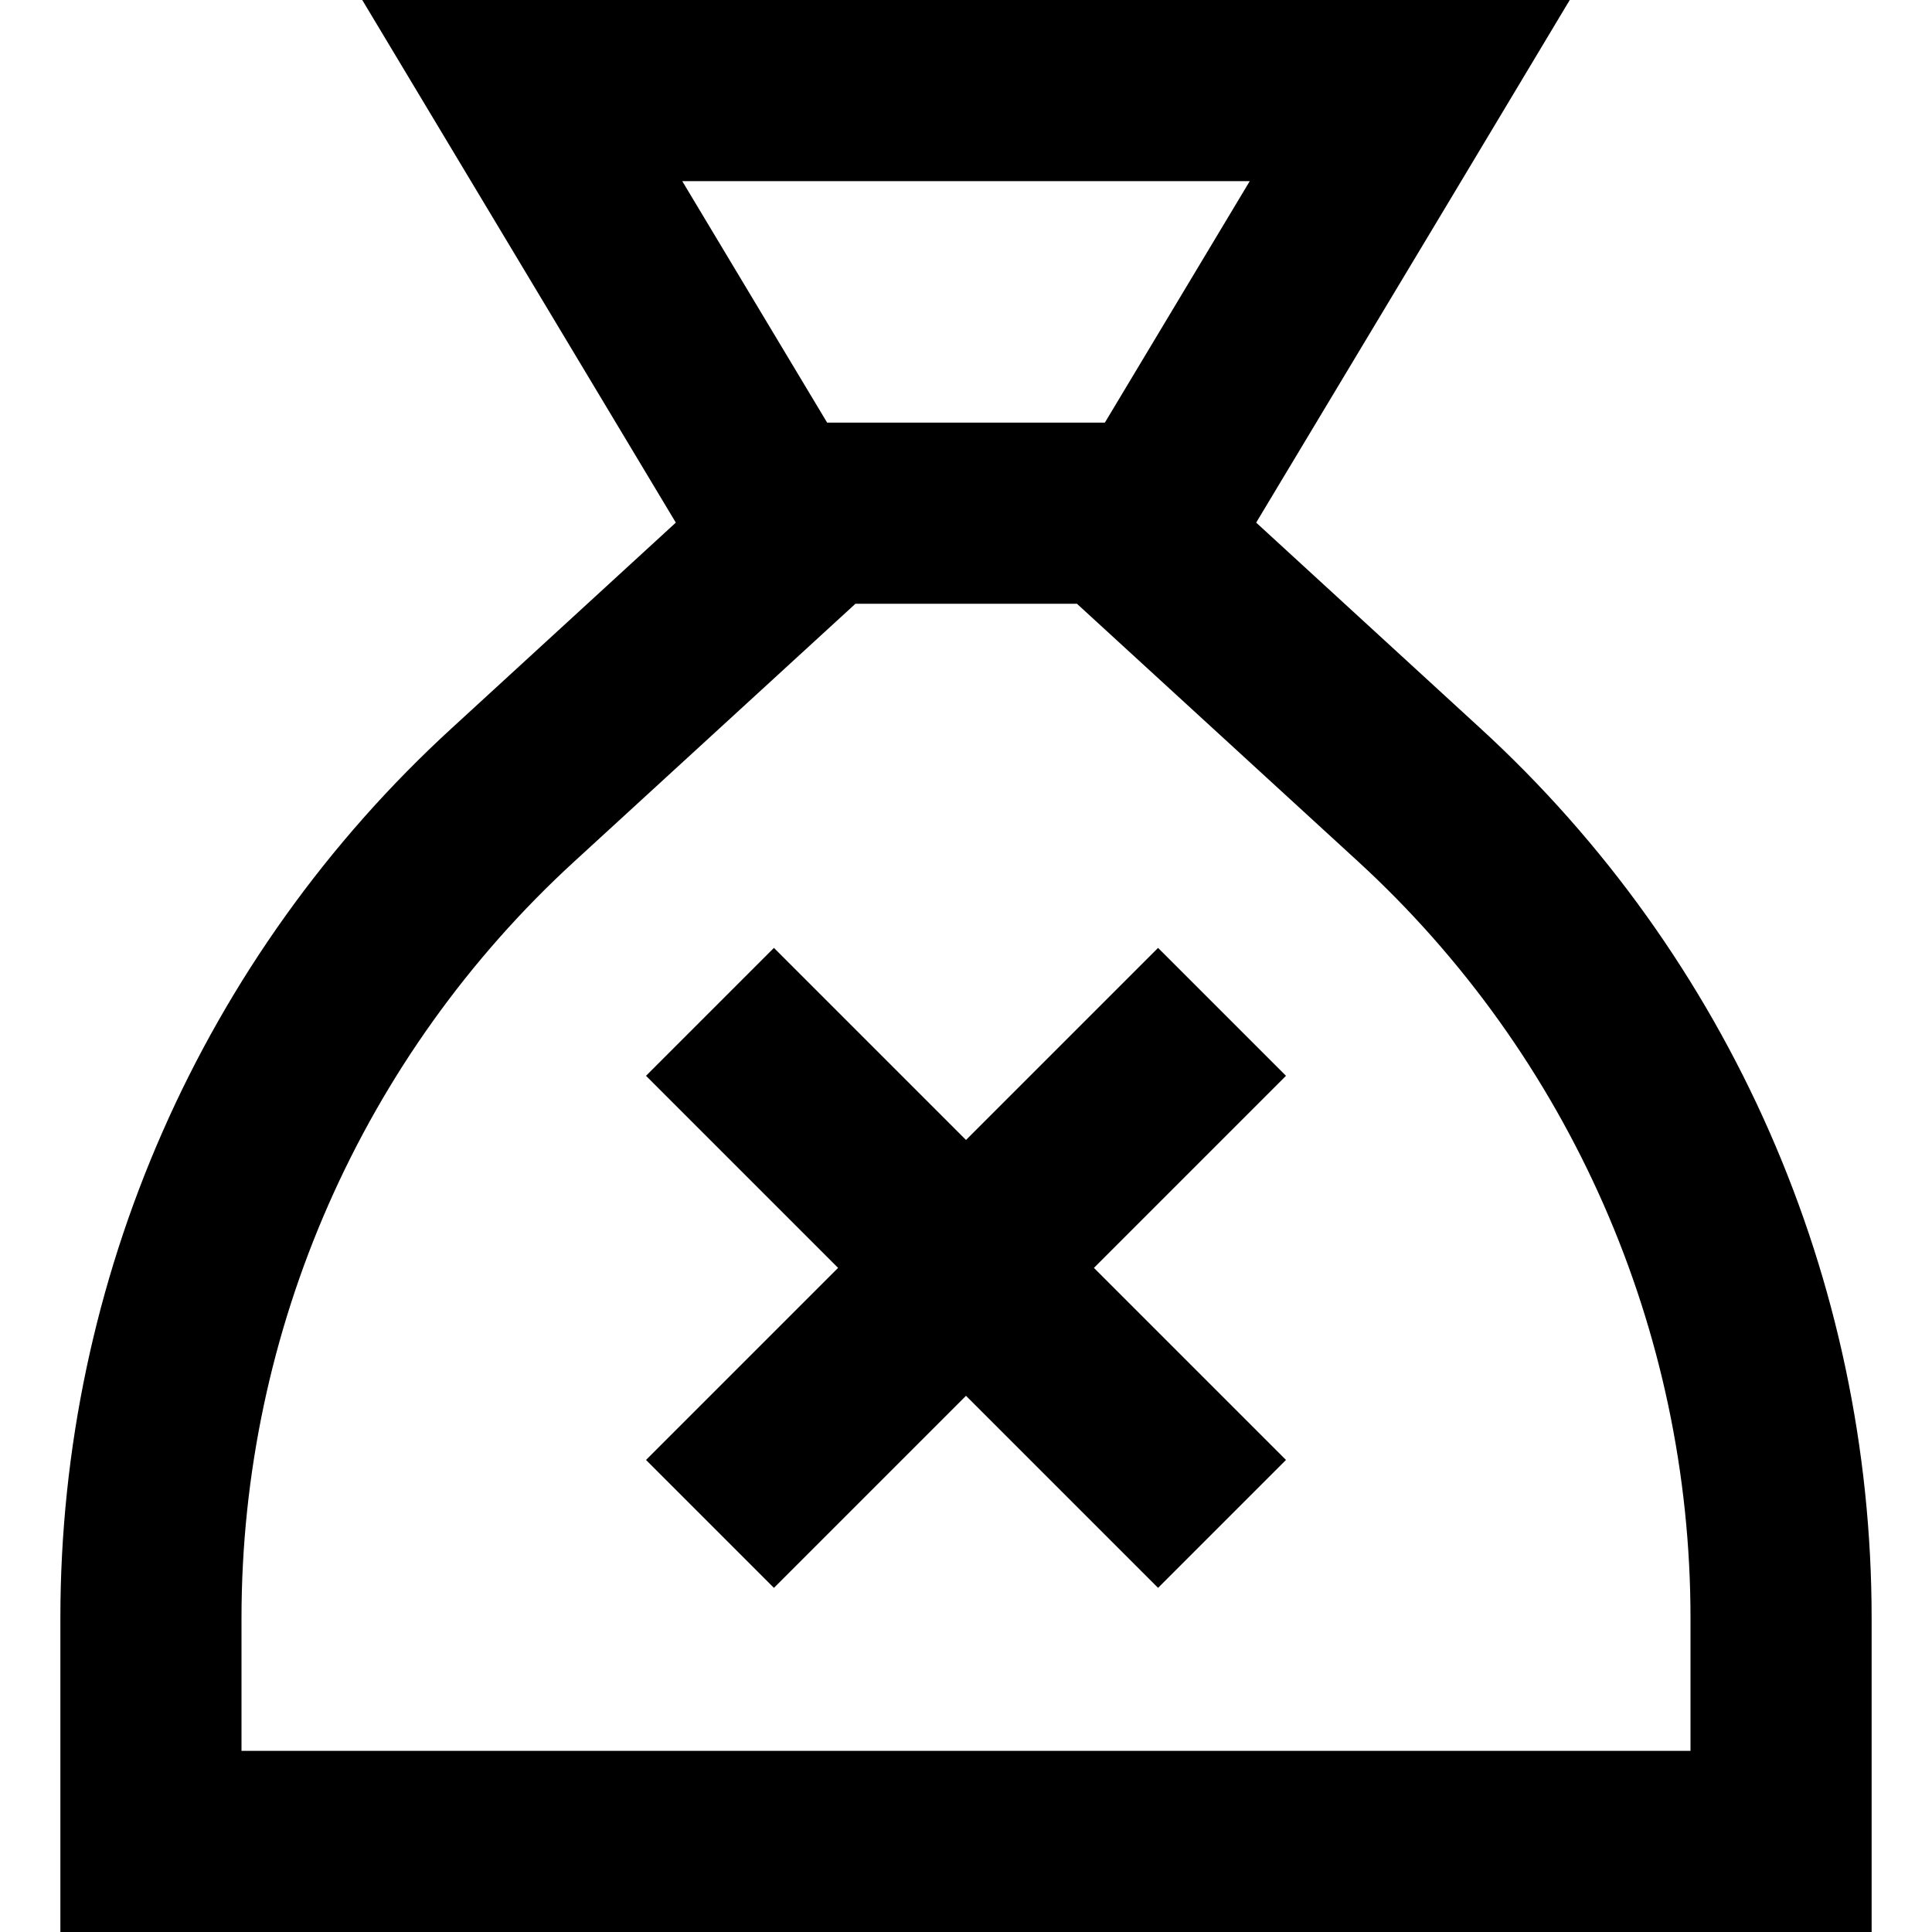 <svg xmlns="http://www.w3.org/2000/svg" viewBox="0 0 512 512"><!--! Font Awesome Pro 7.0.1 by @fontawesome - https://fontawesome.com License - https://fontawesome.com/license (Commercial License) Copyright 2025 Fonticons, Inc. --><path fill="currentColor" d="M292.8 112l-73.6 0-38.4-64 150.4 0-38.4 64zm-168-64l54.3 90.5-59.3 54.4C53.6 253.5 16 339.1 16 428.8l0 83.2 480 0 0-83.2c0-89.7-37.6-175.3-103.8-235.9l-59.3-54.4C373.4 71.1 401.1 24.9 416 0L96 0 124.8 48zm27.4 180.3l74.5-68.3 58.7 0 74.5 68.3C416 279.8 448 352.5 448 428.8l0 35.2-384 0 0-35.2c0-76.2 32-149 88.2-200.5zm188.6 56.8l-33.9-33.9c-8.5 8.5-25.5 25.5-50.9 50.9-25.5-25.5-42.4-42.4-50.9-50.9l-33.9 33.9c8.5 8.5 25.5 25.5 50.9 50.9-25.5 25.5-42.4 42.4-50.9 50.9l33.9 33.9c8.5-8.5 25.5-25.5 50.9-50.9 25.5 25.5 42.4 42.4 50.9 50.9l33.9-33.9c-8.5-8.5-25.5-25.5-50.9-50.9 25.5-25.5 42.4-42.4 50.9-50.9z"/></svg>